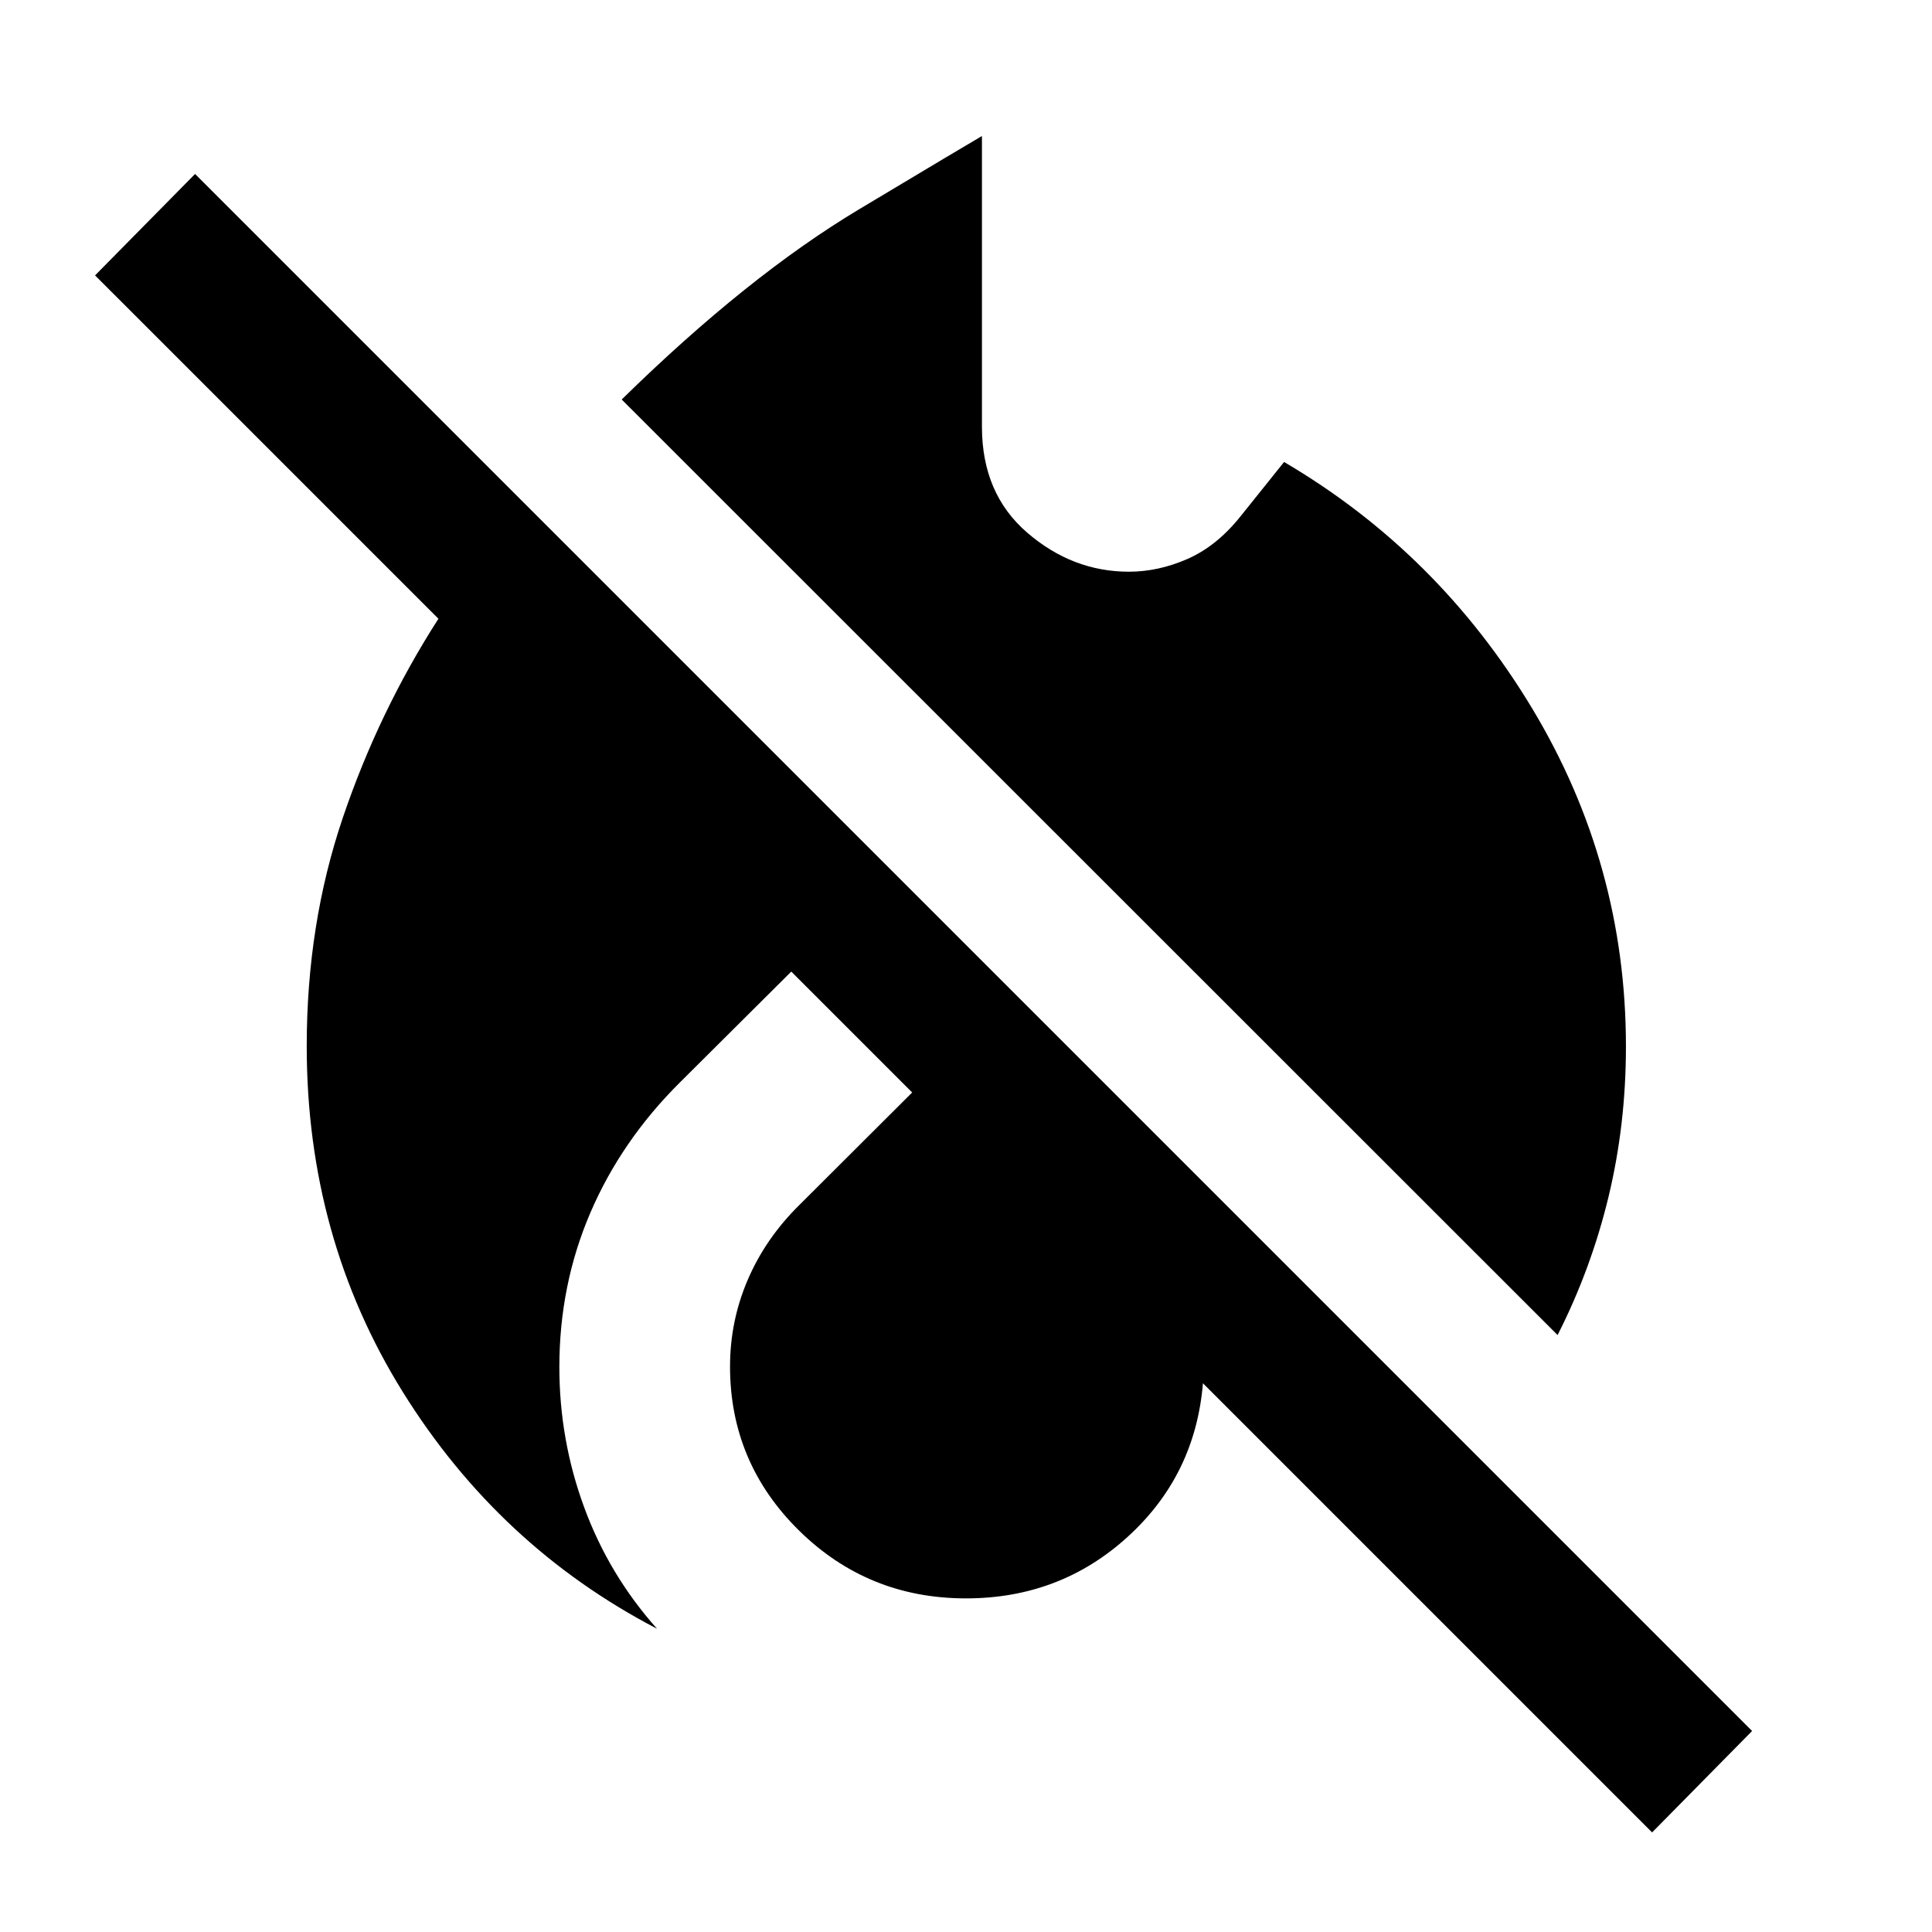 <svg xmlns="http://www.w3.org/2000/svg" height="40" viewBox="0 -960 960 960" width="40"><path d="M820.92-49.48 665.94-204.46l-68.21-68.21q-3.78 45.73-37.39 76.31-33.6 30.59-80.34 30.59-48.74 0-82.99-33.74-34.26-33.75-34.26-81.5 0-22.6 8.83-43.13 8.82-20.52 25.54-37.03l56.13-55.98-60.07-60.07-55.3 55.04q-29.2 29.01-44.57 64.87-15.37 35.87-15.37 76.58 0 36.16 12.34 69.73 12.33 33.56 36.2 60.32-78.57-40.89-126.32-117.64t-47.75-171.87q0-60.51 17.88-113.32 17.89-52.82 47.56-99.04L47.24-823.16l49.69-50.4L870.61-99.88l-49.69 50.4Zm-46.96-247.14L308.92-761.49q62.59-61.35 117.88-94.47 55.29-33.11 61.12-36.45V-748q0 33.31 22.51 52.69 22.5 19.39 50.55 19.39 14.57 0 29.06-6.34 14.49-6.33 26.32-21.12l21.69-27.06q76.6 44.98 123.24 122.4 46.63 77.42 46.63 168.04 0 38.76-8.65 74.66-8.66 35.9-25.31 68.72Z"/></svg>